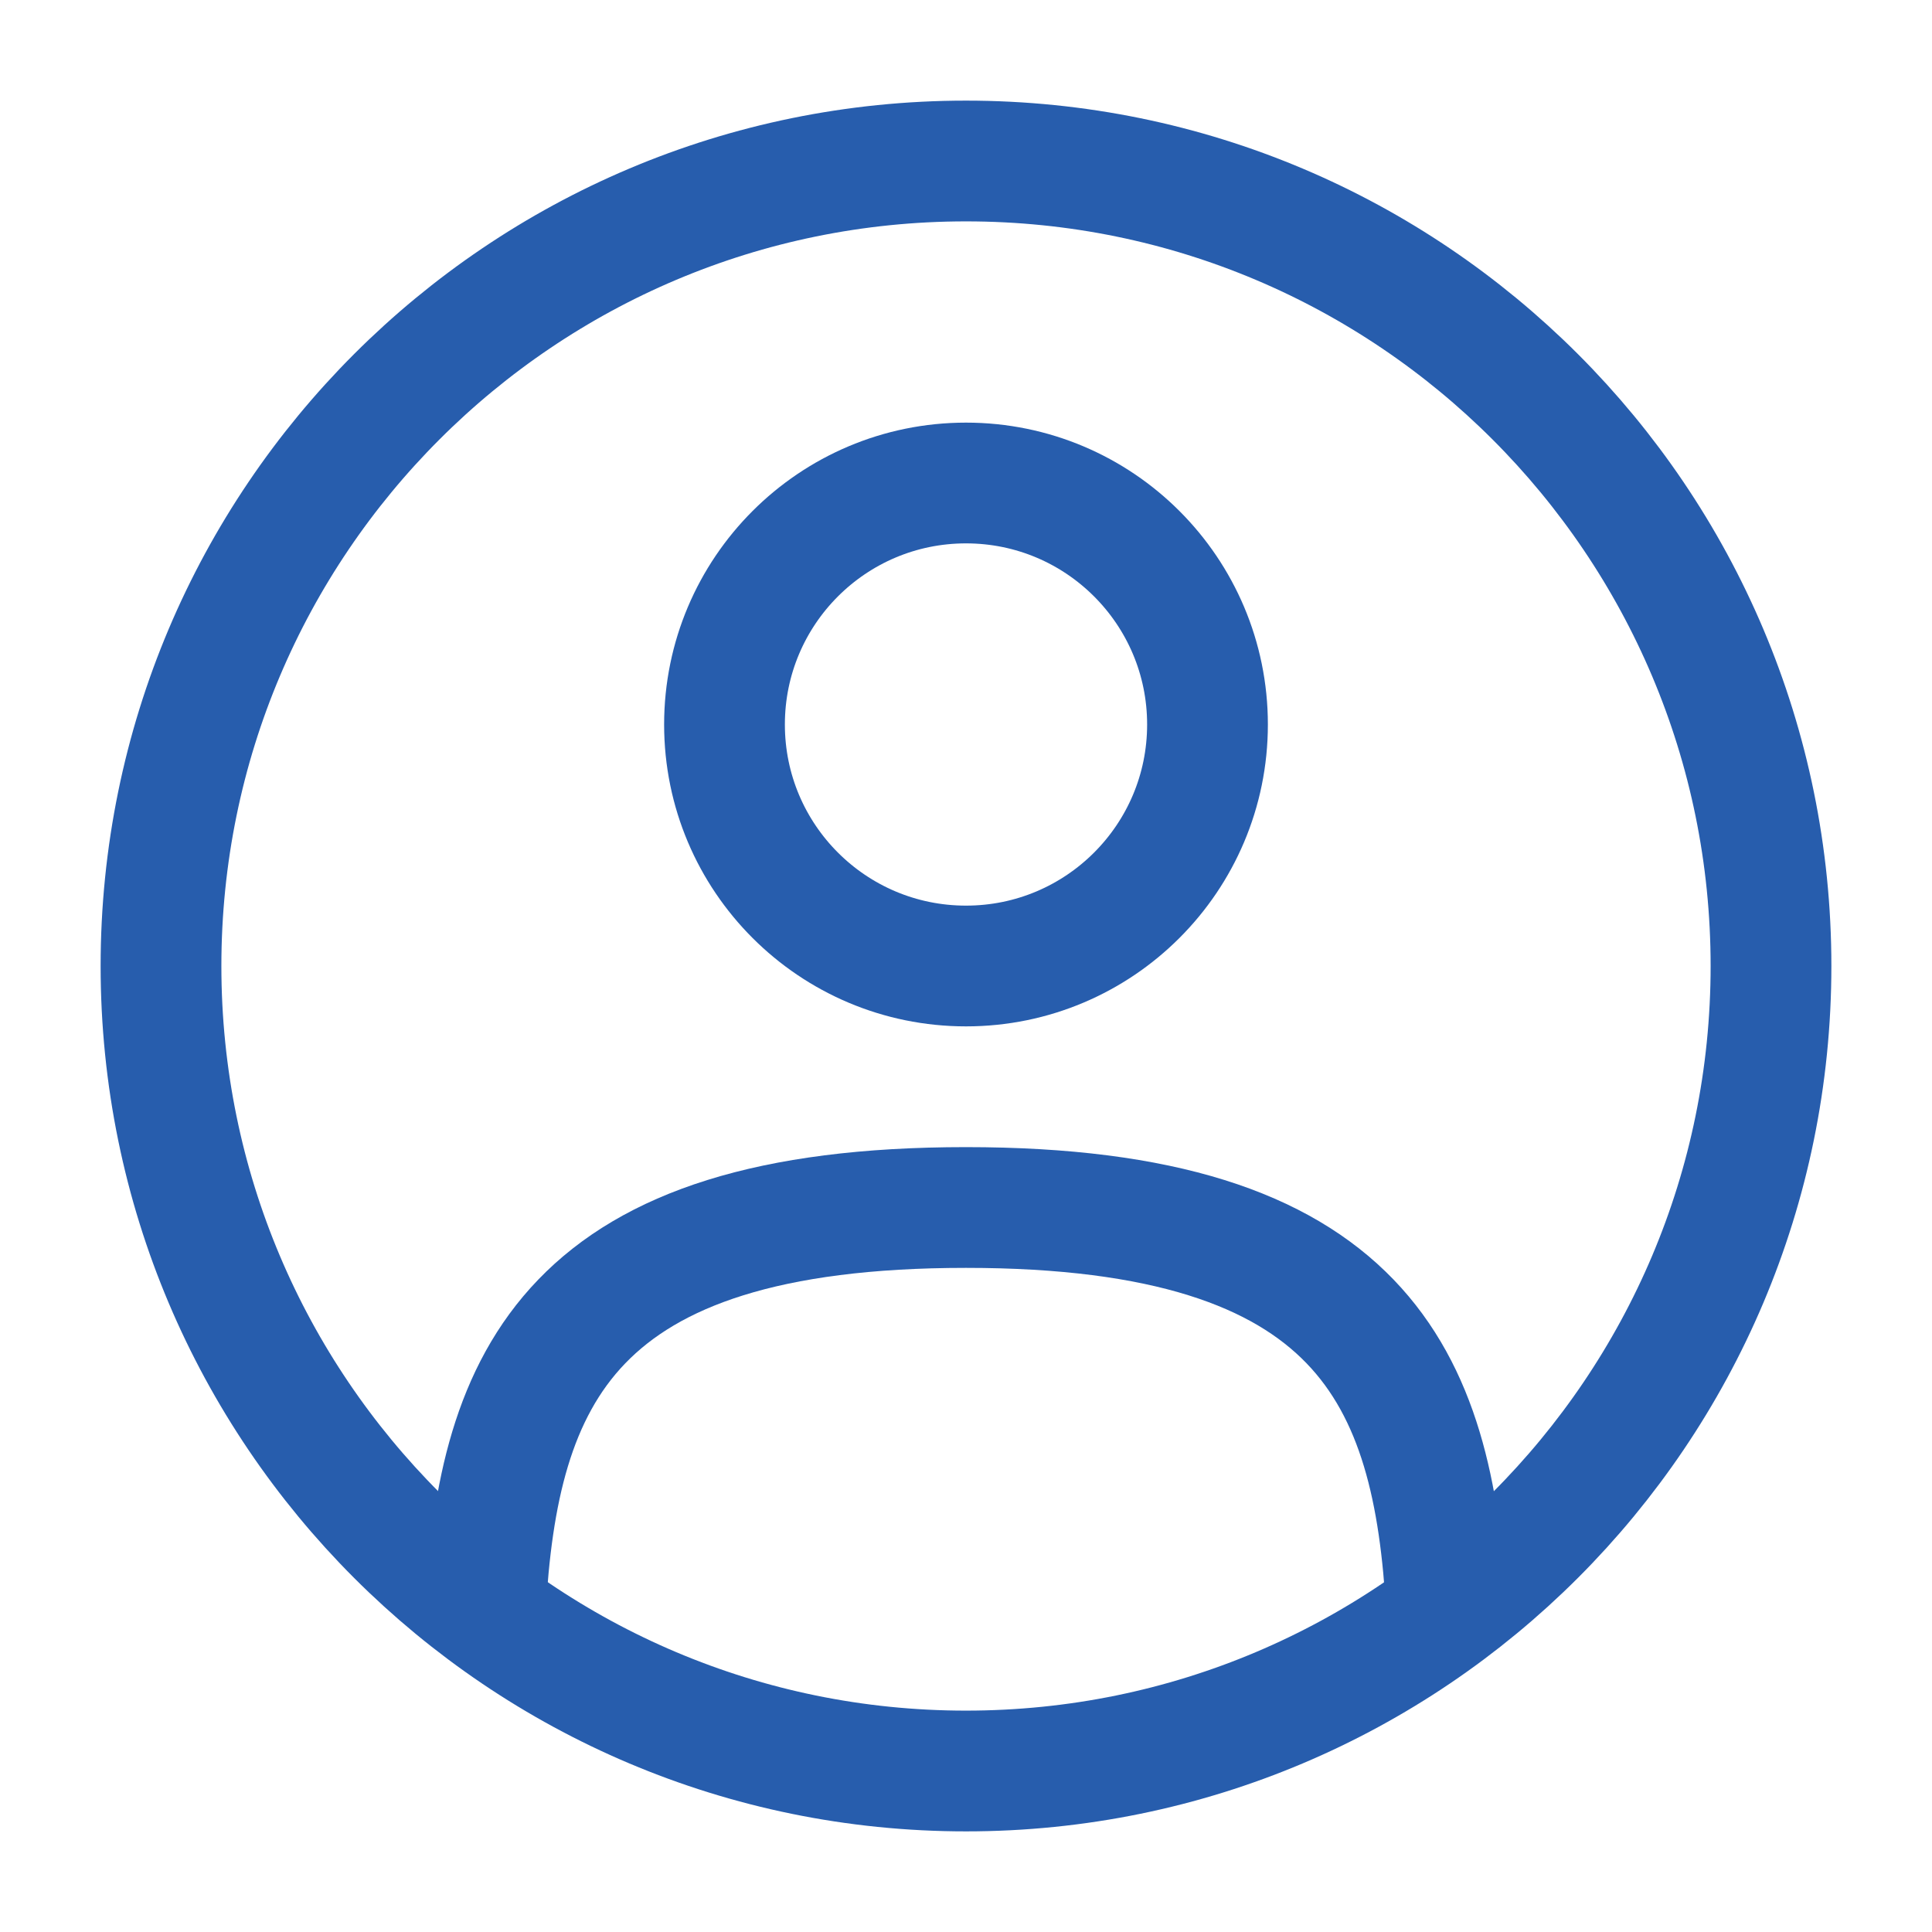<svg width="24" height="24" viewBox="0 0 24 24" fill="none" xmlns="http://www.w3.org/2000/svg">
<path d="M12 12C13.657 12 15 10.657 15 9C15 7.343 13.657 6 12 6C10.343 6 9 7.343 9 9C9 10.657 10.343 12 12 12Z" stroke="#275DAD" stroke-width="1.5"/>
<path d="M12 22C17.523 22 22 17.523 22 12C22 6.477 17.523 2 12 2C6.477 2 2 6.477 2 12C2 17.523 6.477 22 12 22Z" stroke="#275DAD" stroke-width="1.5"/>
<path d="M17.969 20C17.809 17.108 16.924 15 11.999 15C7.074 15 6.189 17.108 6.029 20" stroke="#275DAD" stroke-width="1.5" stroke-linecap="round"/>
</svg>
